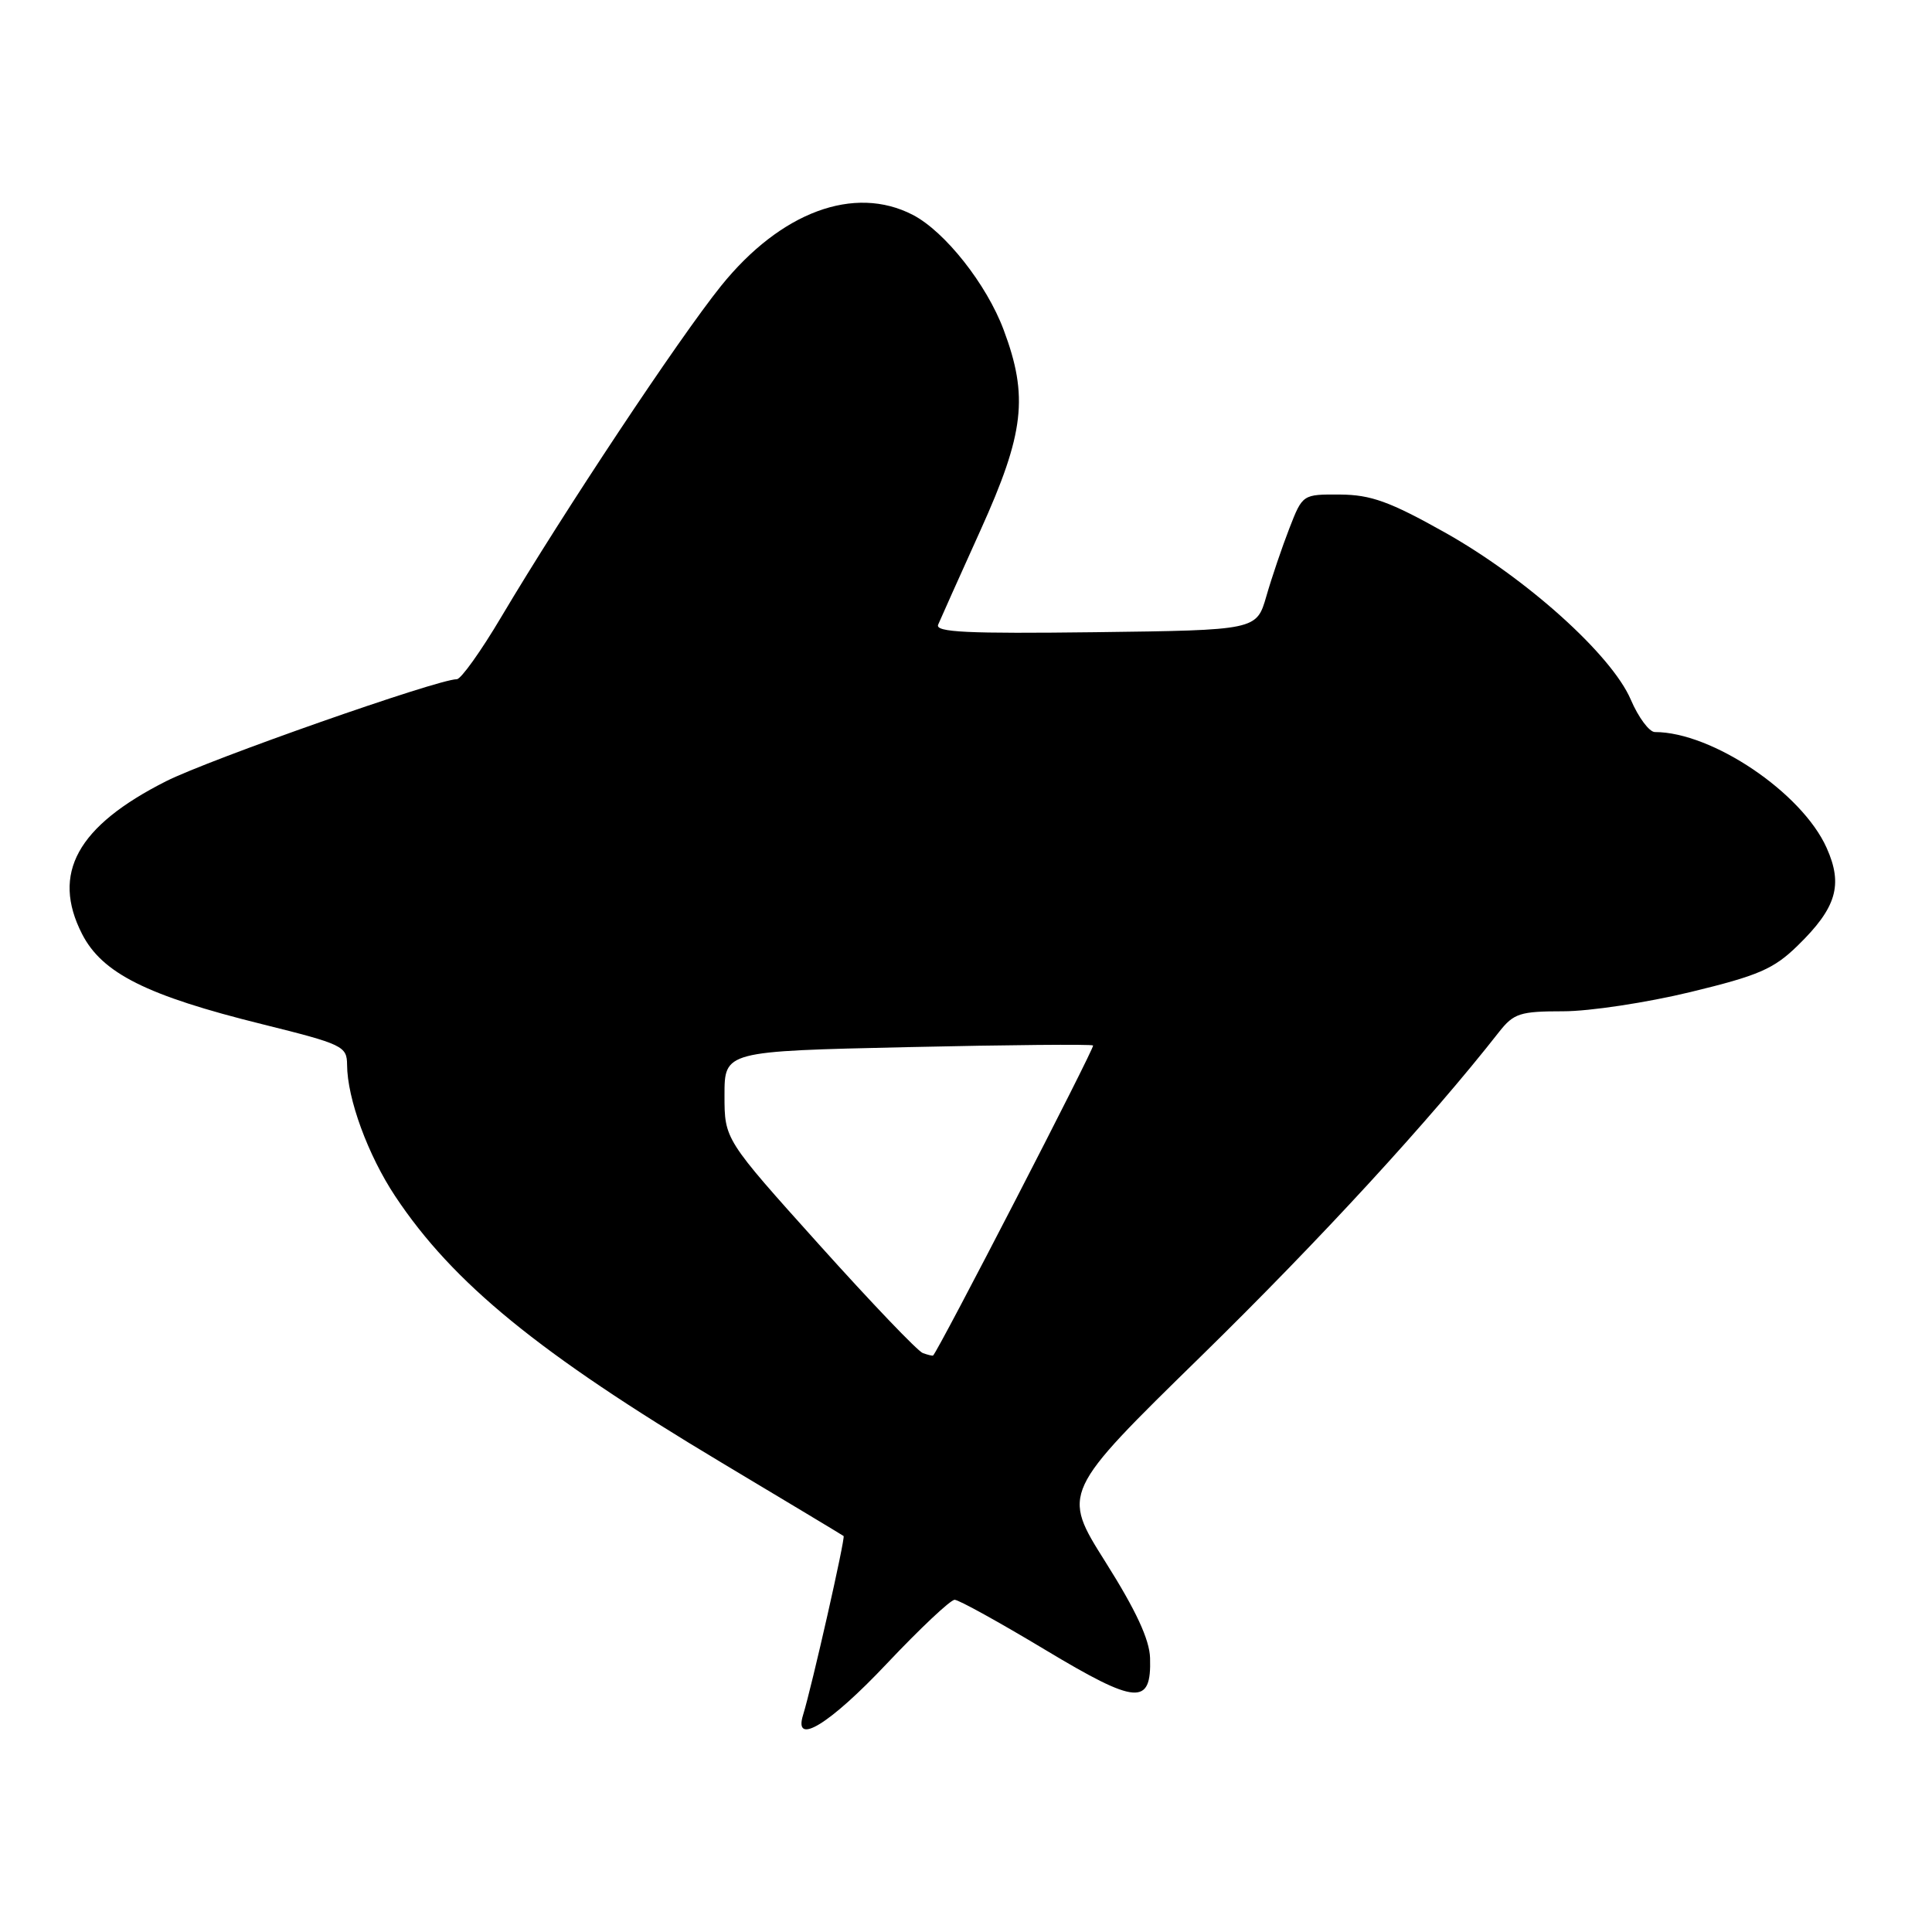 <?xml version="1.0" encoding="UTF-8" standalone="no"?>
<!DOCTYPE svg PUBLIC "-//W3C//DTD SVG 1.1//EN" "http://www.w3.org/Graphics/SVG/1.1/DTD/svg11.dtd" >
<svg xmlns="http://www.w3.org/2000/svg" xmlns:xlink="http://www.w3.org/1999/xlink" version="1.1" viewBox="0 0 256 256">
 <g >
 <path fill="currentColor"
d=" M 117.47 220.48 C 121.89 215.80 125.95 211.97 126.50 211.98 C 127.05 211.99 132.44 214.97 138.48 218.60 C 150.62 225.89 152.58 226.05 152.39 219.70 C 152.32 217.24 150.52 213.38 146.48 206.97 C 140.68 197.77 140.68 197.77 159.21 179.64 C 174.91 164.27 189.50 148.40 198.64 136.73 C 200.58 134.27 201.41 134.00 207.14 134.00 C 210.64 134.00 218.22 132.85 224.00 131.45 C 233.01 129.27 235.03 128.40 238.21 125.29 C 243.35 120.28 244.24 117.26 242.04 112.35 C 238.77 105.03 226.85 97.00 219.28 97.00 C 218.54 97.00 217.10 95.07 216.09 92.71 C 213.54 86.76 202.22 76.59 191.41 70.53 C 184.15 66.46 181.65 65.56 177.57 65.53 C 172.60 65.50 172.60 65.50 170.85 70.00 C 169.89 72.47 168.51 76.53 167.80 79.00 C 166.50 83.50 166.50 83.50 145.14 83.77 C 128.17 83.98 123.88 83.78 124.31 82.77 C 124.60 82.07 127.13 76.44 129.92 70.26 C 135.73 57.41 136.30 52.54 132.99 43.71 C 130.73 37.66 125.21 30.68 120.95 28.47 C 113.19 24.46 103.44 28.08 95.54 37.89 C 89.95 44.84 74.71 67.79 66.42 81.75 C 63.73 86.29 61.08 90.00 60.53 90.00 C 58.00 90.00 27.77 100.61 22.00 103.52 C 10.23 109.47 6.78 115.74 10.87 123.75 C 13.53 128.96 19.44 131.92 34.74 135.71 C 45.43 138.37 45.97 138.62 45.99 141.09 C 46.01 145.58 48.75 153.05 52.37 158.51 C 60.01 170.01 71.42 179.33 95.50 193.74 C 104.30 199.01 111.63 203.41 111.78 203.53 C 112.05 203.72 107.57 223.50 106.41 227.25 C 105.11 231.43 109.92 228.48 117.47 220.48 Z  M 122.28 179.29 C 121.60 179.05 115.42 172.58 108.53 164.91 C 96.00 150.97 96.00 150.97 96.00 145.13 C 96.00 139.29 96.00 139.29 120.25 138.75 C 133.59 138.45 144.65 138.35 144.84 138.53 C 145.10 138.77 124.30 179.07 123.64 179.61 C 123.56 179.68 122.95 179.53 122.28 179.29 Z "/>
</g>
</svg>